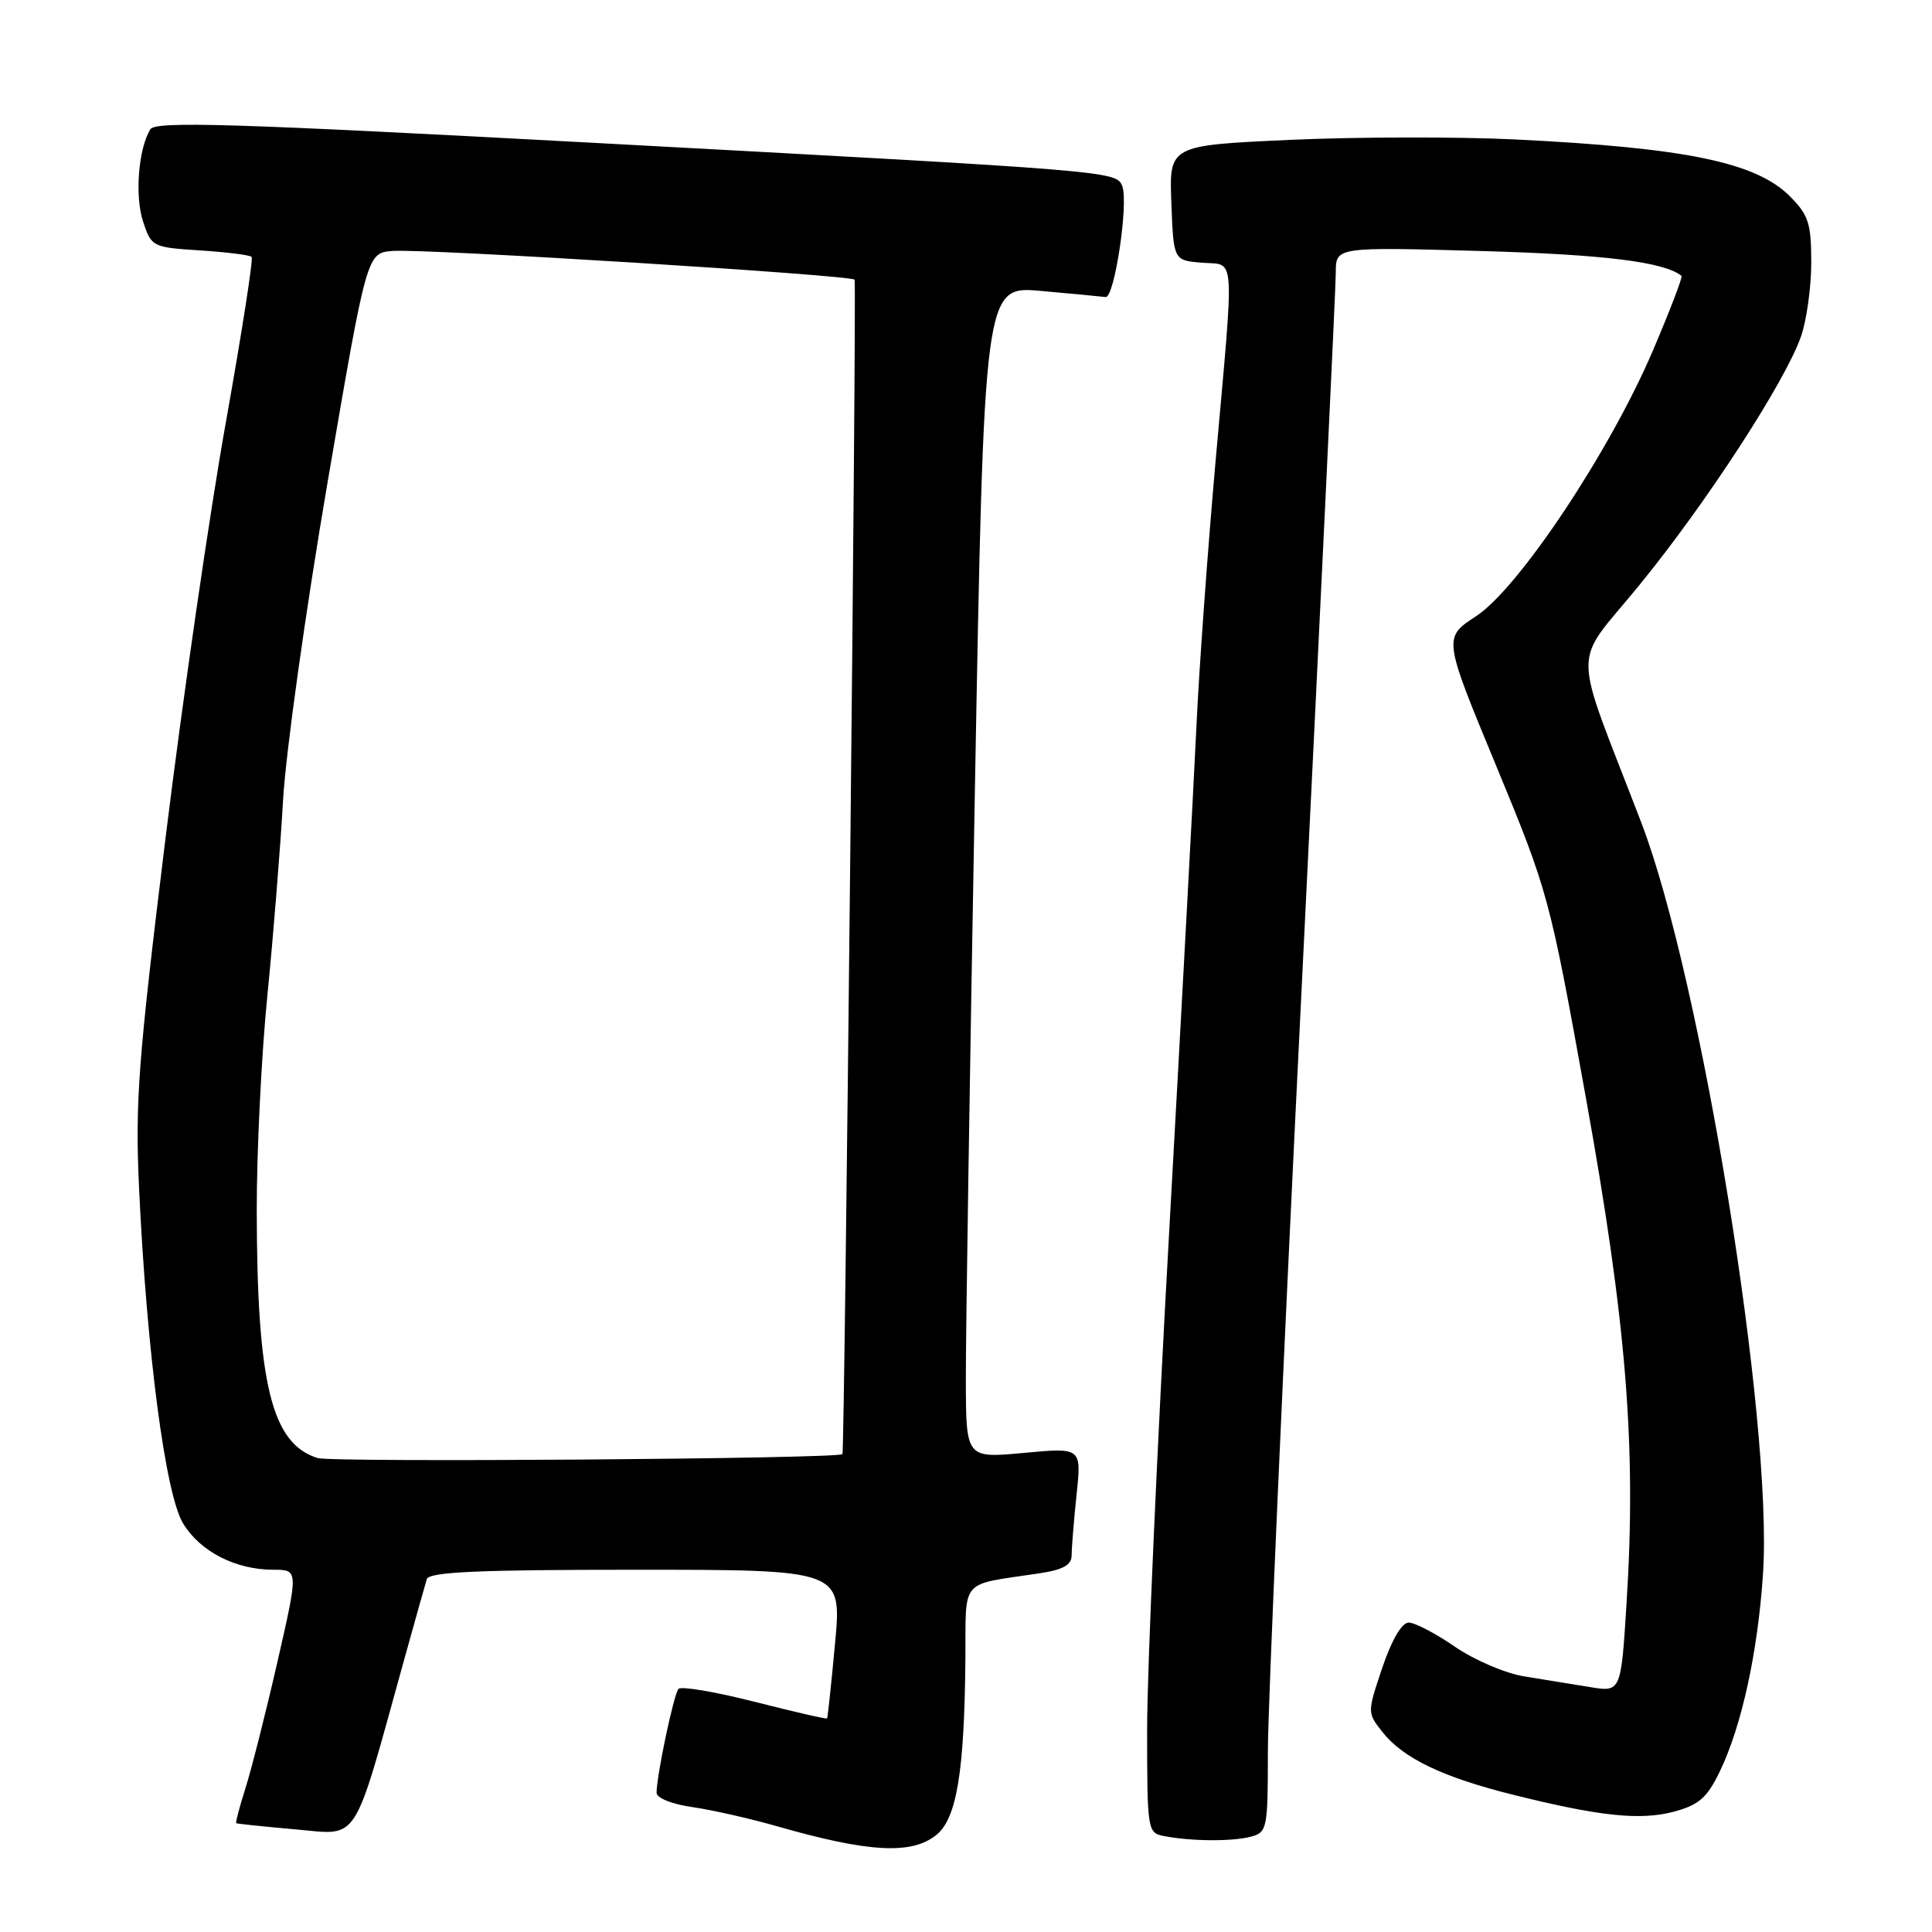 <?xml version="1.0" encoding="UTF-8" standalone="no"?>
<!DOCTYPE svg PUBLIC "-//W3C//DTD SVG 1.1//EN" "http://www.w3.org/Graphics/SVG/1.1/DTD/svg11.dtd" >
<svg xmlns="http://www.w3.org/2000/svg" xmlns:xlink="http://www.w3.org/1999/xlink" version="1.1" viewBox="0 0 256 256">
 <g >
 <path fill="currentColor"
d=" M 124.07 243.14 C 126.77 240.96 127.79 234.78 127.92 219.83 C 128.01 208.94 127.02 210.09 137.75 208.47 C 140.90 207.99 142.00 207.37 142.00 206.06 C 142.00 205.09 142.29 201.48 142.65 198.05 C 143.31 191.80 143.31 191.80 135.65 192.52 C 128.00 193.23 128.00 193.23 127.98 182.87 C 127.96 177.17 128.50 142.21 129.17 105.18 C 130.39 37.87 130.39 37.87 137.94 38.55 C 142.10 38.92 145.95 39.29 146.50 39.36 C 147.67 39.52 149.56 26.91 148.71 24.68 C 147.94 22.67 147.71 22.65 79.12 18.95 C 30.90 16.35 20.60 16.03 19.92 17.13 C 18.34 19.69 17.84 25.99 18.96 29.37 C 20.06 32.70 20.21 32.78 26.50 33.18 C 30.03 33.41 33.11 33.79 33.34 34.04 C 33.58 34.30 32.03 44.17 29.92 56.00 C 27.80 67.83 24.21 92.57 21.94 111.00 C 18.30 140.59 17.89 146.02 18.43 157.50 C 19.45 179.20 21.92 198.02 24.26 201.86 C 26.53 205.60 31.22 208.00 36.24 208.00 C 39.55 208.00 39.55 208.00 36.75 220.25 C 35.21 226.99 33.30 234.51 32.52 236.96 C 31.74 239.42 31.19 241.50 31.30 241.58 C 31.41 241.66 34.94 242.03 39.14 242.40 C 47.72 243.15 46.65 244.81 53.53 220.00 C 54.98 214.78 56.34 209.94 56.55 209.25 C 56.85 208.29 63.27 208.00 84.24 208.00 C 111.55 208.00 111.55 208.00 110.65 217.75 C 110.15 223.11 109.68 227.59 109.59 227.70 C 109.50 227.81 105.18 226.82 99.97 225.49 C 94.77 224.17 90.24 223.40 89.90 223.79 C 89.27 224.51 87.00 235.31 87.00 237.55 C 87.00 238.25 89.05 239.07 91.75 239.45 C 94.36 239.83 99.42 240.97 103.00 242.00 C 115.10 245.47 120.82 245.78 124.07 243.14 Z  M 165.75 243.37 C 167.91 242.79 168.00 242.32 168.00 232.07 C 168.00 226.18 170.02 180.45 172.50 130.43 C 174.97 80.42 177.00 37.98 177.00 36.11 C 177.00 32.72 177.00 32.72 196.25 33.26 C 212.54 33.72 220.49 34.70 222.81 36.55 C 222.99 36.68 221.29 41.12 219.04 46.40 C 213.37 59.72 201.25 77.95 195.60 81.64 C 191.22 84.50 191.22 84.50 198.25 101.47 C 205.16 118.19 205.34 118.84 210.14 145.47 C 215.52 175.33 216.84 191.62 215.53 212.37 C 214.79 224.23 214.79 224.23 210.64 223.54 C 208.36 223.16 204.47 222.53 201.98 222.13 C 199.50 221.74 195.37 219.97 192.80 218.21 C 190.24 216.44 187.47 215.00 186.66 215.00 C 185.75 215.00 184.41 217.28 183.17 220.96 C 181.16 226.93 181.16 226.93 183.17 229.49 C 185.92 232.98 191.17 235.50 200.59 237.84 C 212.09 240.70 217.38 241.24 221.86 240.04 C 225.11 239.16 226.21 238.20 227.88 234.73 C 230.79 228.70 232.92 218.93 233.61 208.50 C 234.93 188.35 225.42 129.69 217.47 108.97 C 208.17 84.74 208.19 88.62 217.29 77.45 C 226.15 66.58 236.48 50.68 238.63 44.62 C 239.38 42.49 240.00 38.07 240.00 34.80 C 240.00 29.59 239.64 28.49 237.16 26.00 C 232.67 21.51 223.40 19.59 200.80 18.48 C 193.27 18.11 179.86 18.13 171.01 18.53 C 154.92 19.26 154.92 19.26 155.21 26.88 C 155.50 34.50 155.50 34.50 159.25 34.81 C 163.75 35.18 163.59 32.81 161.08 61.00 C 160.03 72.83 158.87 88.80 158.52 96.50 C 158.16 104.20 156.55 134.07 154.94 162.89 C 153.32 191.70 152.00 221.48 152.00 229.07 C 152.00 242.58 152.05 242.87 154.25 243.29 C 157.85 243.99 163.31 244.02 165.75 243.37 Z  M 42.09 193.20 C 35.99 191.31 34.05 183.43 34.02 160.38 C 34.01 152.61 34.64 139.79 35.43 131.88 C 36.22 123.97 37.15 112.33 37.51 106.00 C 37.87 99.67 40.52 80.78 43.39 64.00 C 48.61 33.50 48.61 33.50 52.05 33.25 C 56.34 32.93 112.84 36.45 113.24 37.06 C 113.52 37.49 111.92 192.32 111.63 192.68 C 111.12 193.30 44.03 193.80 42.09 193.20 Z "/>
</g>
</svg>